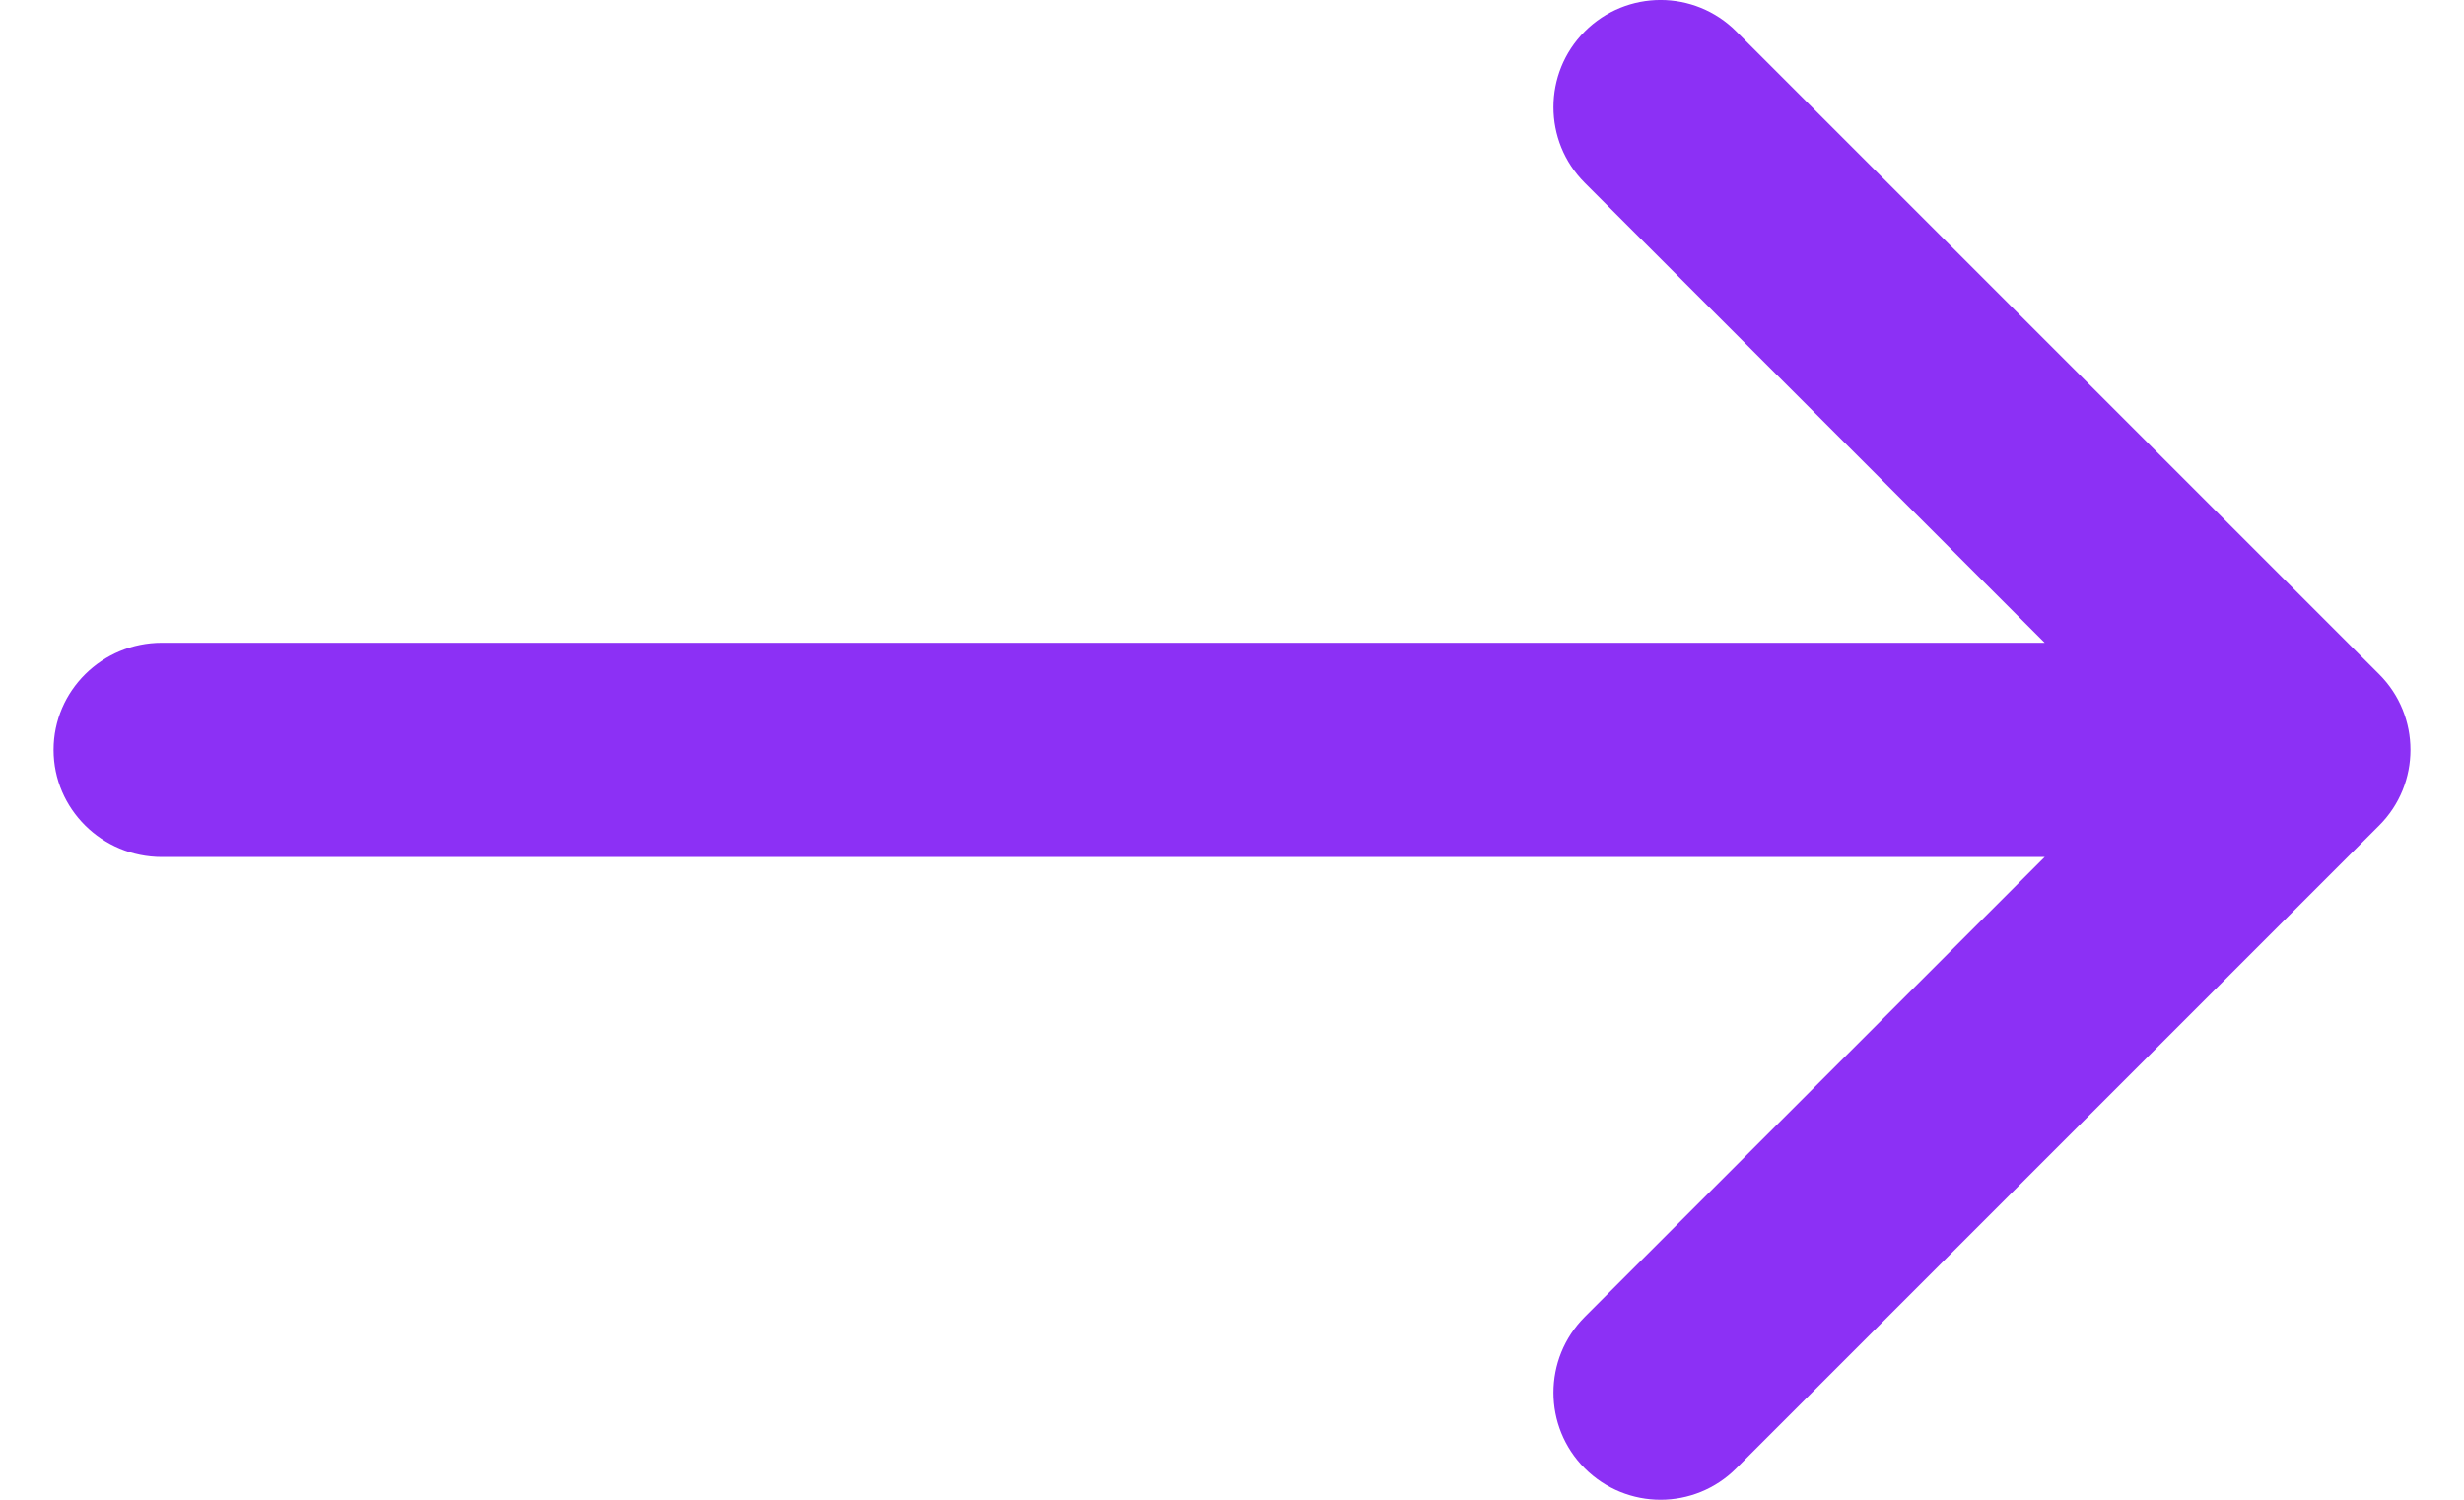 <svg width="23" height="14" viewBox="0 0 23 14" fill="none" xmlns="http://www.w3.org/2000/svg">
<path d="M14.793 1.707C14.403 1.317 14.403 0.683 14.793 0.293C15.184 -0.098 15.817 -0.098 16.207 0.293L22.207 6.293C22.598 6.683 22.598 7.317 22.207 7.707L16.207 13.707C15.817 14.098 15.184 14.098 14.793 13.707C14.403 13.317 14.403 12.683 14.793 12.293L19.086 8H1.511C0.953 8 0.5 7.552 0.5 7C0.5 6.448 0.953 6 1.511 6H19.086L14.793 1.707Z" fill="#8C30F5"/>
</svg>
